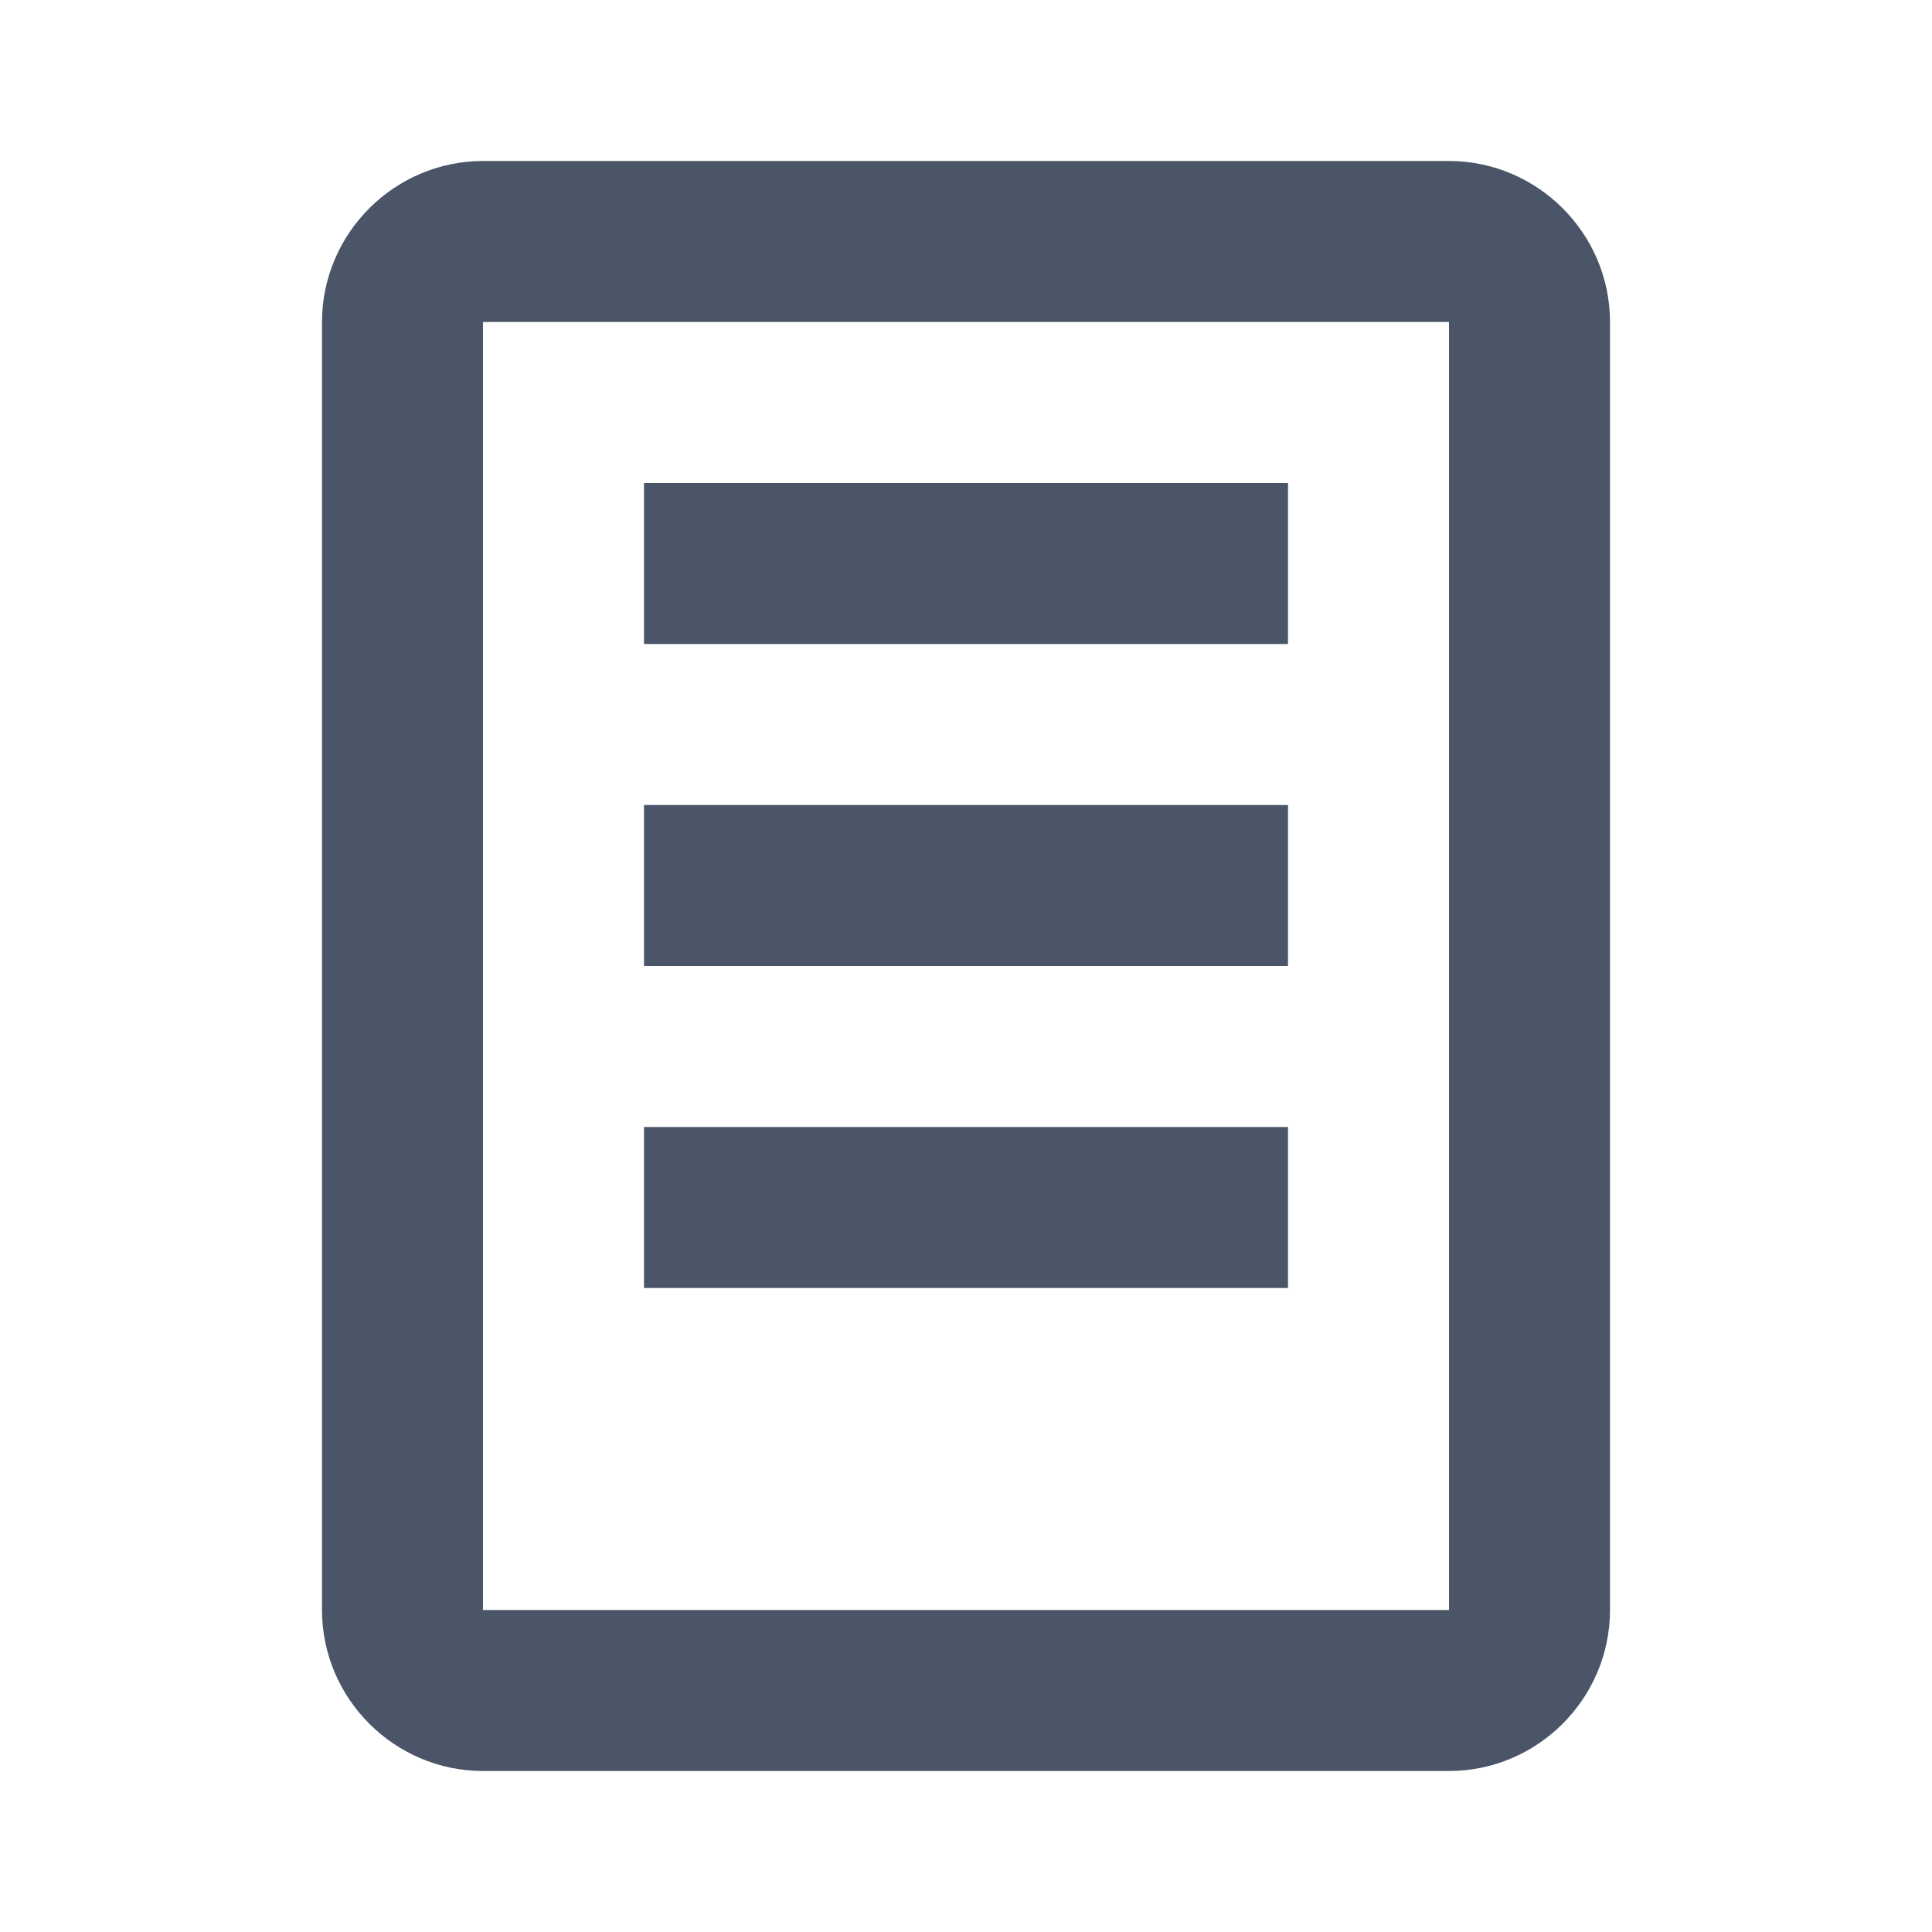 <?xml version="1.0" encoding="UTF-8"?>
<svg width="24px" height="24px" viewBox="0 0 24 24" version="1.1" xmlns="http://www.w3.org/2000/svg">
    <g stroke="none" stroke-width="1" fill="none" fill-rule="evenodd">
        <path d="M18,2 L6,2 C4.9,2 4,2.9 4,4 L4,20 C4,21.1 4.9,22 6,22 L18,22 C19.1,22 20,21.1 20,20 L20,4 C20,2.9 19.1,2 18,2 Z M18,20 L6,20 L6,4 L18,4 L18,20 Z M8,6 L16,6 L16,8 L8,8 L8,6 Z M8,10 L16,10 L16,12 L8,12 L8,10 Z M8,14 L16,14 L16,16 L8,16 L8,14 Z" fill="#4A5568"/>
    </g>
</svg> 